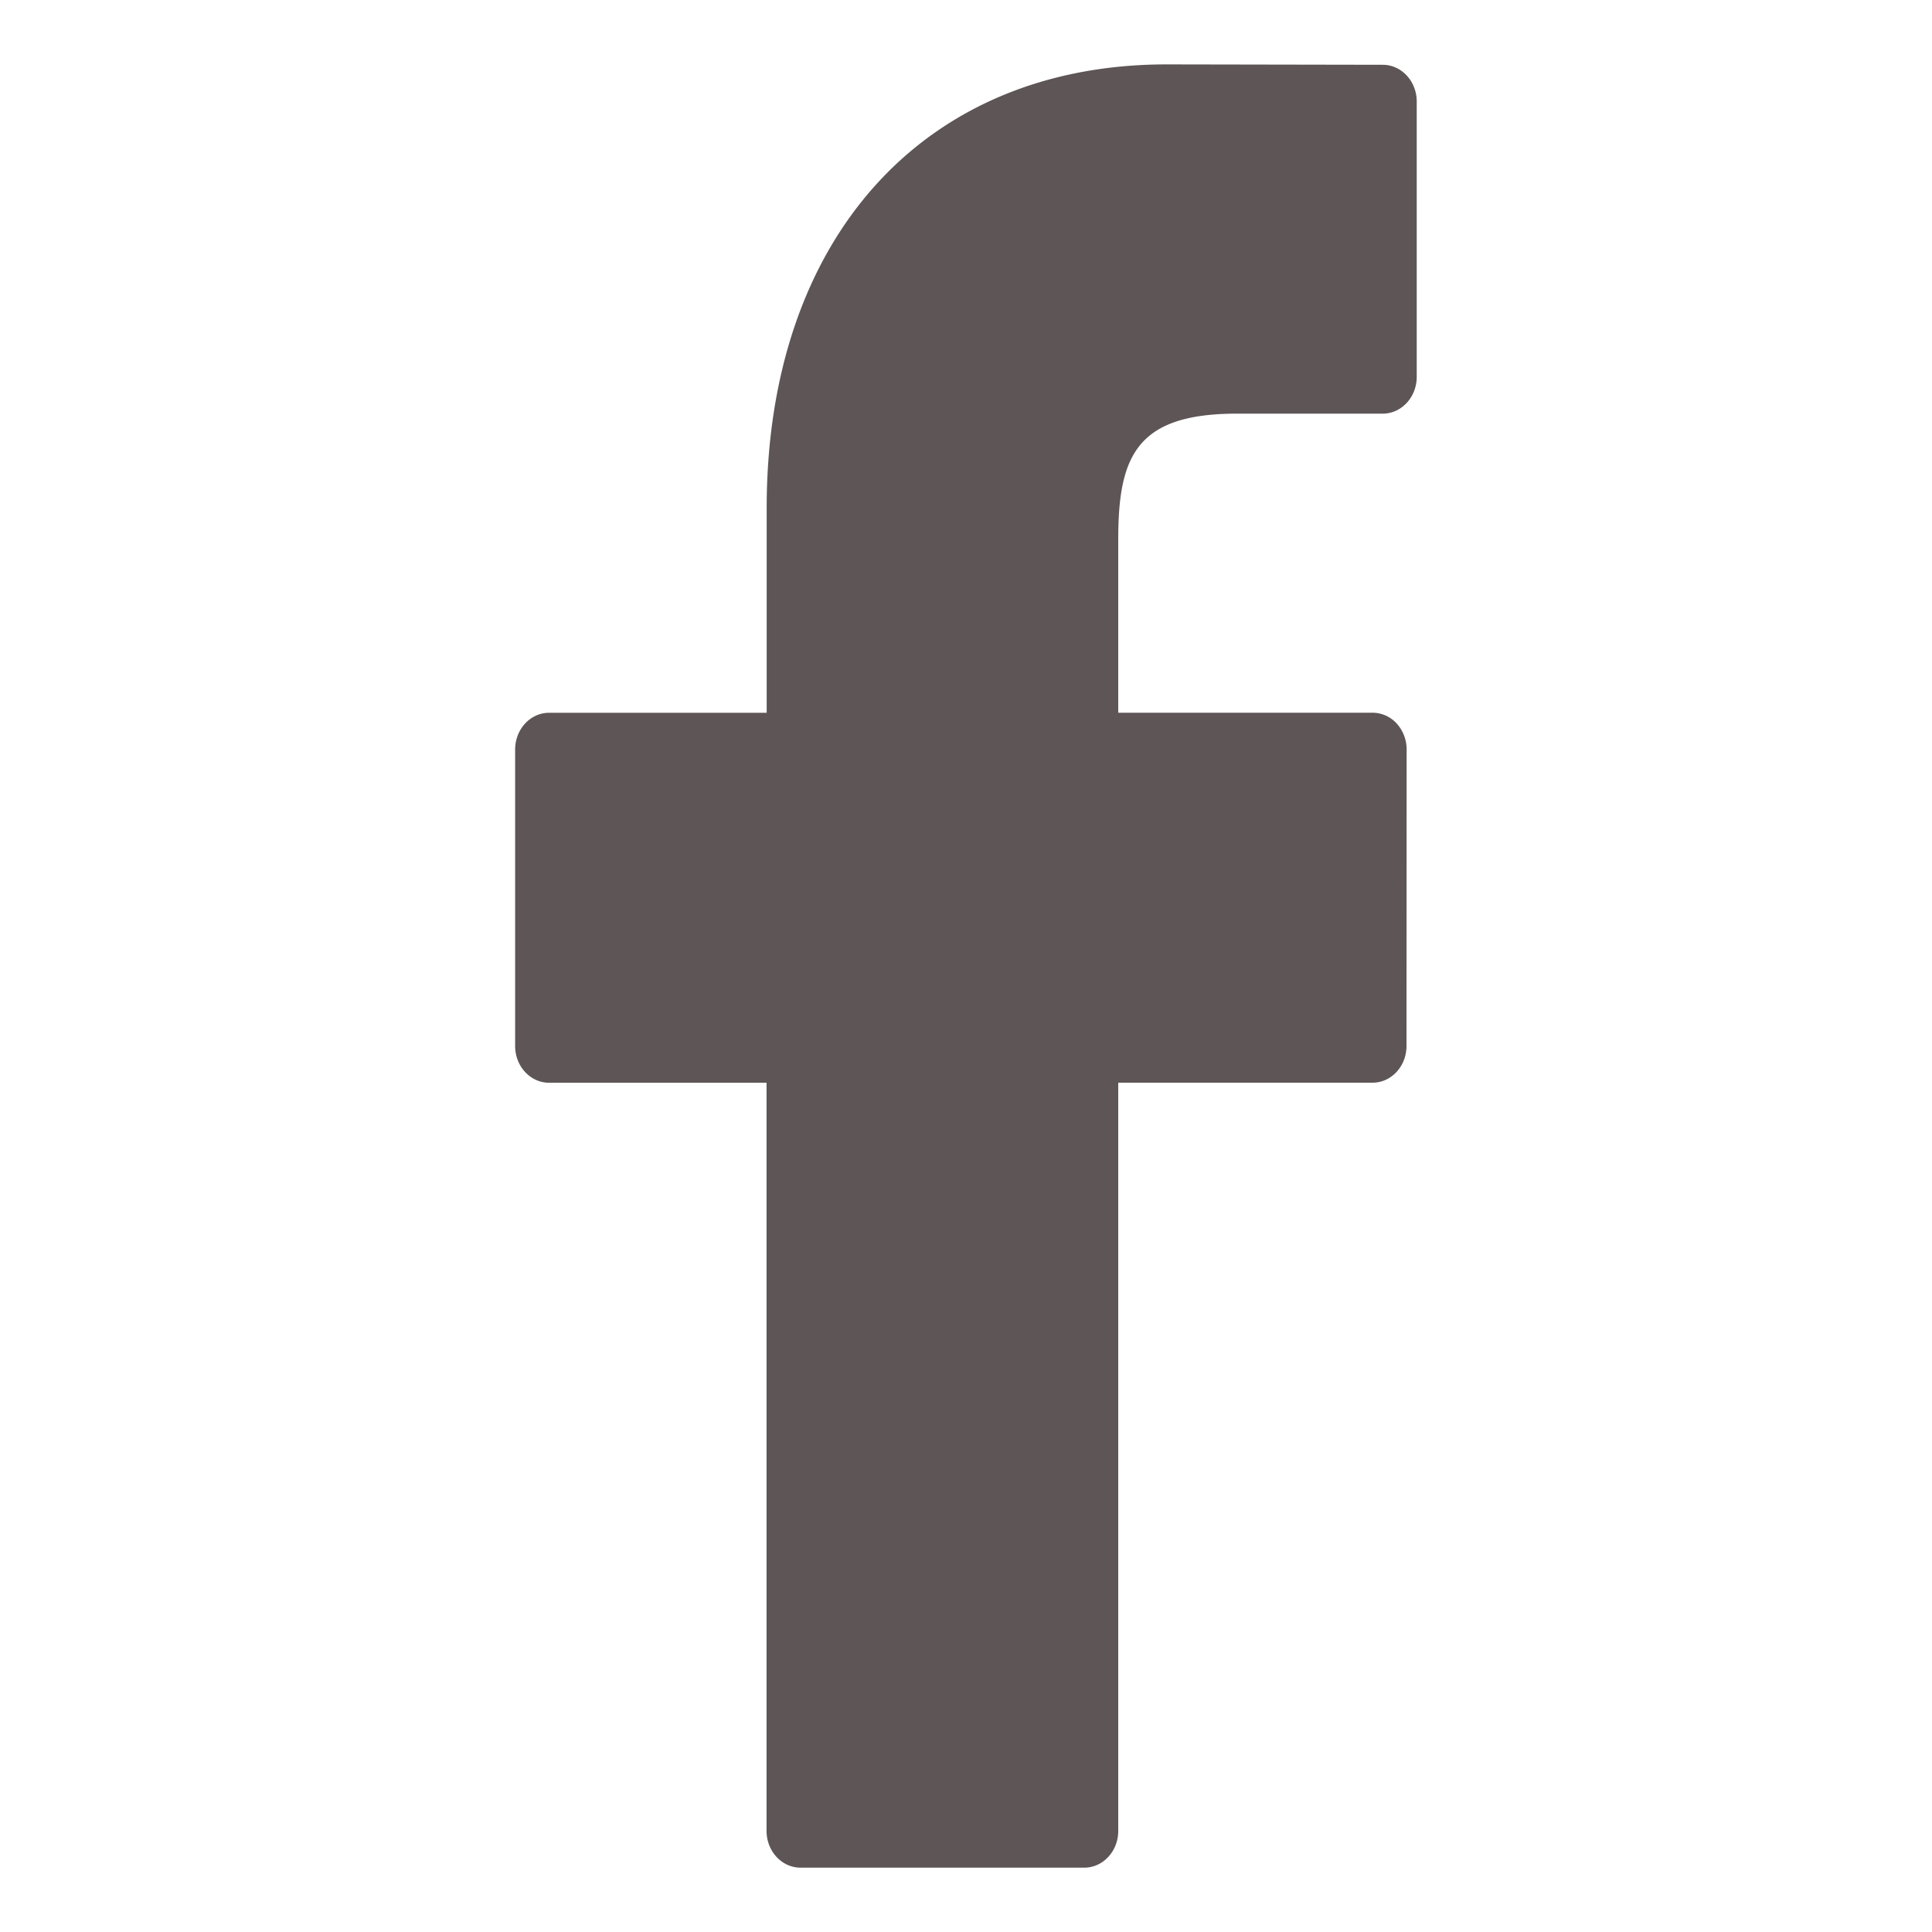 <svg xmlns="http://www.w3.org/2000/svg" width="30" height="30" viewBox="0 0 30 30">
    <path fill="#5D5556" fill-rule="nonzero" d="M21.473 1.006L18.115 1c-3.773 0-6.21 2.705-6.21 6.89v3.178H8.527c-.292 0-.528.256-.528.571v4.604c0 .315.237.57.528.57h3.376V28.43c0 .316.237.571.528.571h4.405c.292 0 .528-.256.528-.57V16.812h3.948c.292 0 .528-.255.528-.57l.002-4.604a.596.596 0 0 0-.155-.404.509.509 0 0 0-.374-.167h-3.949V8.375c0-1.295.286-1.952 1.845-1.952h2.262c.292 0 .528-.257.528-.572V1.577c0-.315-.236-.57-.527-.571z"/>
</svg>
